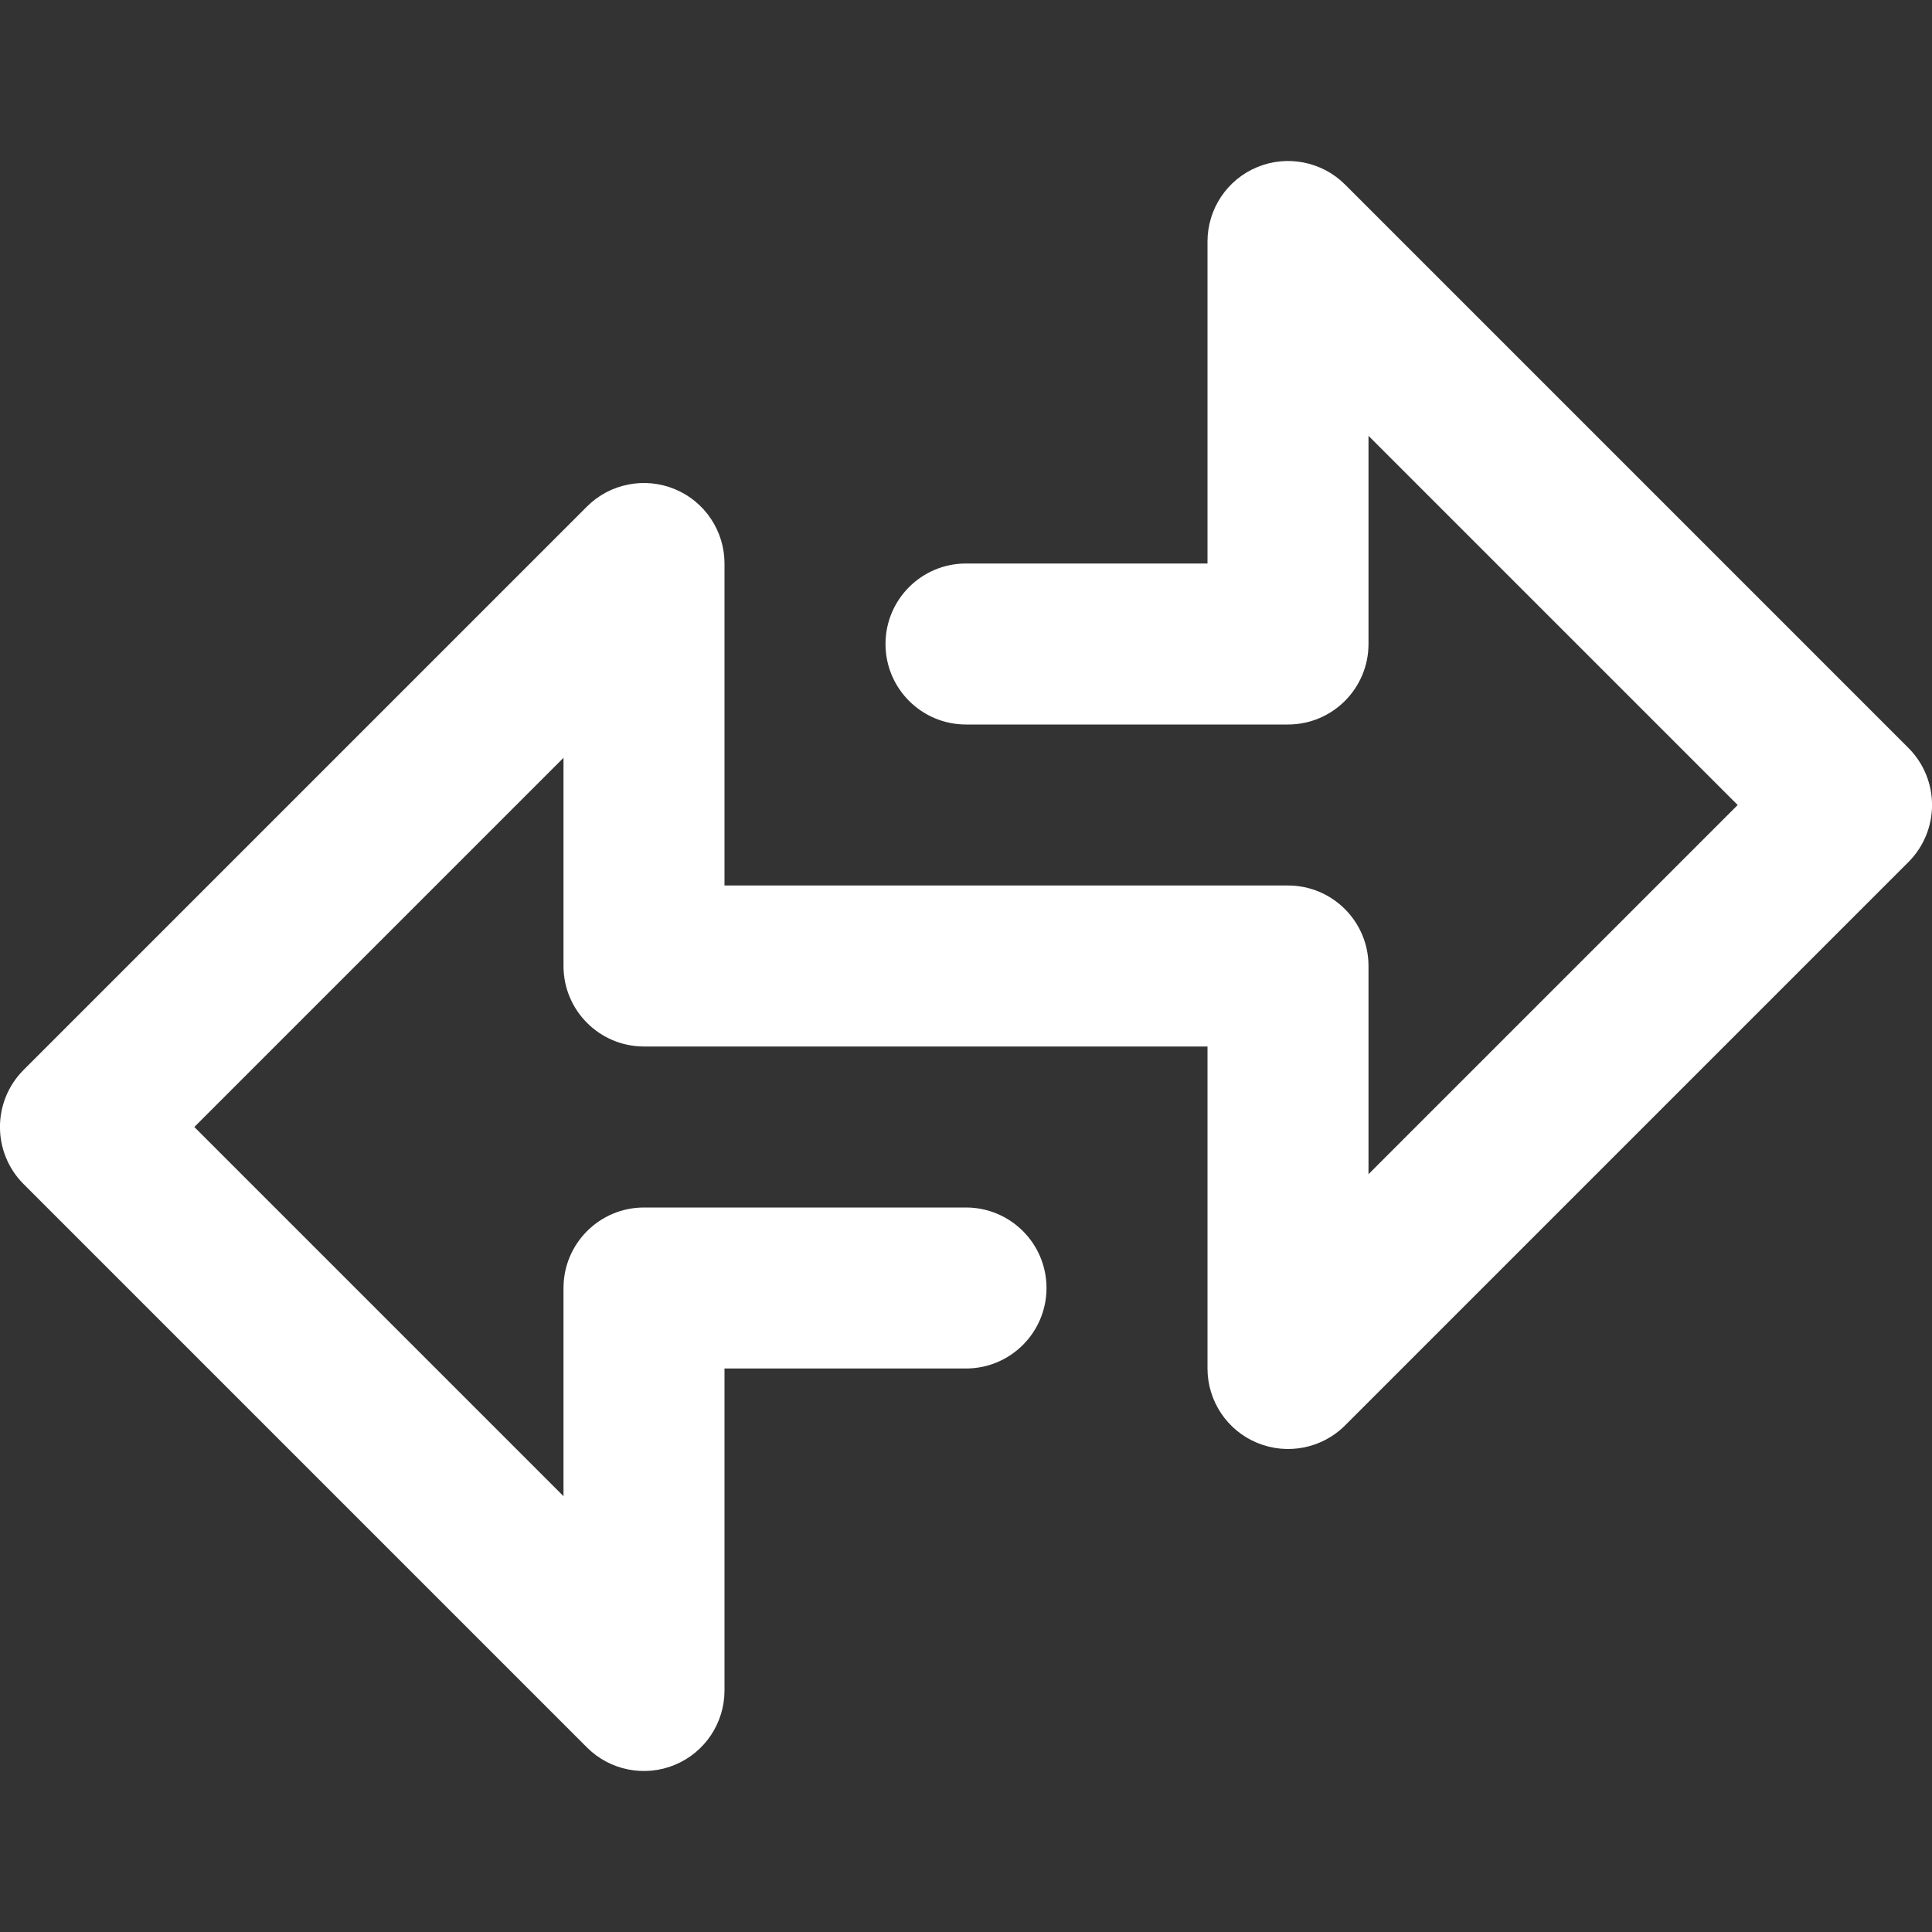 <svg width="12" height="12" viewBox="0 0 12 12" fill="none" xmlns="http://www.w3.org/2000/svg">
<rect x="0" y="0" width="12" height="12" fill="#333333" stroke="none"/>
<path fill-rule="evenodd" clip-rule="evenodd" d="M7.5 8.5C7.5 8.702 7.622 8.885 7.809 8.962C7.995 9.039 8.211 8.997 8.354 8.854L11.854 5.354C12.049 5.158 12.049 4.842 11.854 4.646L8.354 1.146C8.211 1.003 7.995 0.961 7.809 1.038C7.622 1.115 7.5 1.298 7.5 1.5V3.5H6C5.724 3.5 5.5 3.724 5.5 4C5.5 4.276 5.724 4.5 6 4.5H8C8.276 4.5 8.5 4.276 8.5 4V2.707L10.793 5L8.5 7.293V6C8.5 5.724 8.276 5.5 8 5.5H6H4.5V3.5C4.5 3.298 4.378 3.115 4.191 3.038C4.005 2.961 3.789 3.003 3.646 3.146L0.146 6.646C-0.049 6.842 -0.049 7.158 0.146 7.354L3.646 10.854C3.789 10.997 4.005 11.039 4.191 10.962C4.378 10.885 4.5 10.702 4.5 10.5V8.5H6C6.276 8.5 6.5 8.276 6.5 8C6.5 7.724 6.276 7.5 6 7.5H4C3.724 7.5 3.5 7.724 3.5 8V9.293L1.207 7L3.5 4.707V6C3.5 6.276 3.724 6.5 4 6.5H6H7.5V8.5Z" fill="white"/>
</svg>
